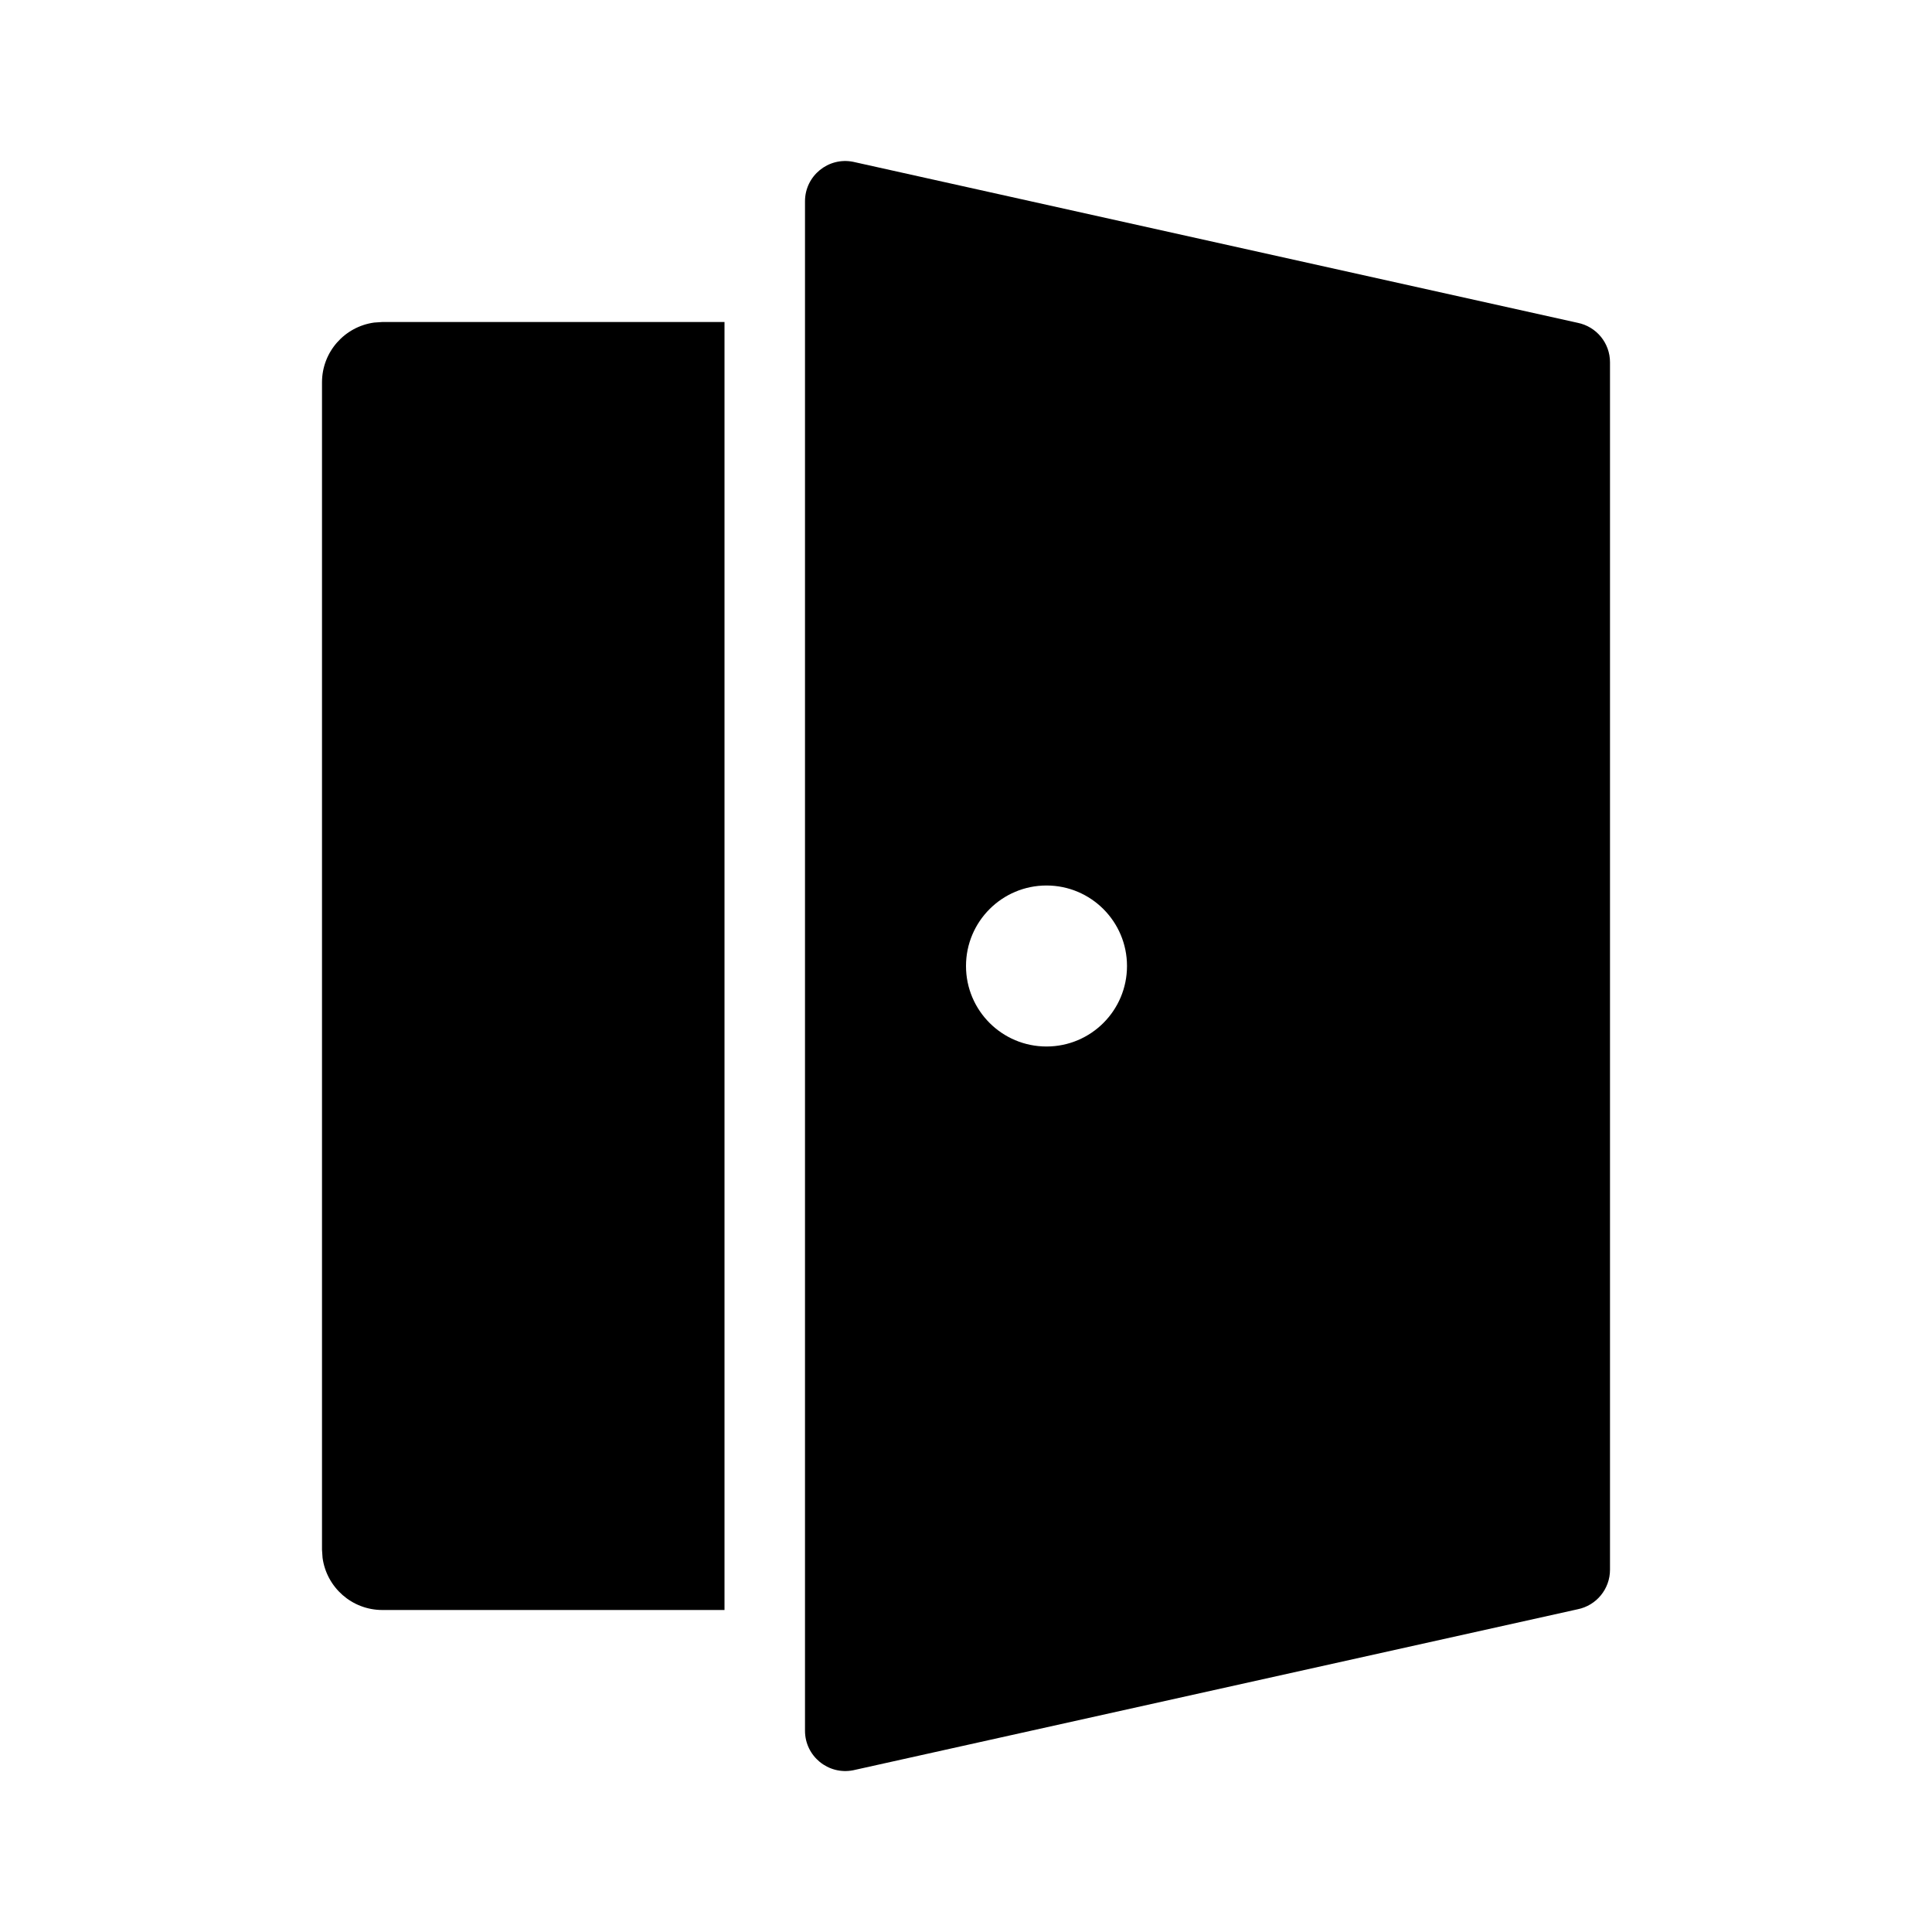 <svg  viewBox="0 0 24 24"  xmlns="http://www.w3.org/2000/svg">
<path d="M10.598 2.01L19.598 4.01C19.832 4.057 20 4.262 20 4.5V19.5C20 19.738 19.832 19.944 19.598 19.991L10.598 21.991C10.289 22.052 10 21.816 10 21.5V2.5C10 2.185 10.289 1.948 10.598 2.01ZM9 4V20H4.75C4.37 20 4.057 19.718 4.007 19.352L4 19.25V4.75C4 4.37 4.282 4.057 4.648 4.007L4.75 4H9ZM13 11C12.448 11 12 11.448 12 12C12 12.553 12.448 13 13 13C13.552 13 14 12.553 14 12C14 11.448 13.552 11 13 11Z" />
</svg>

